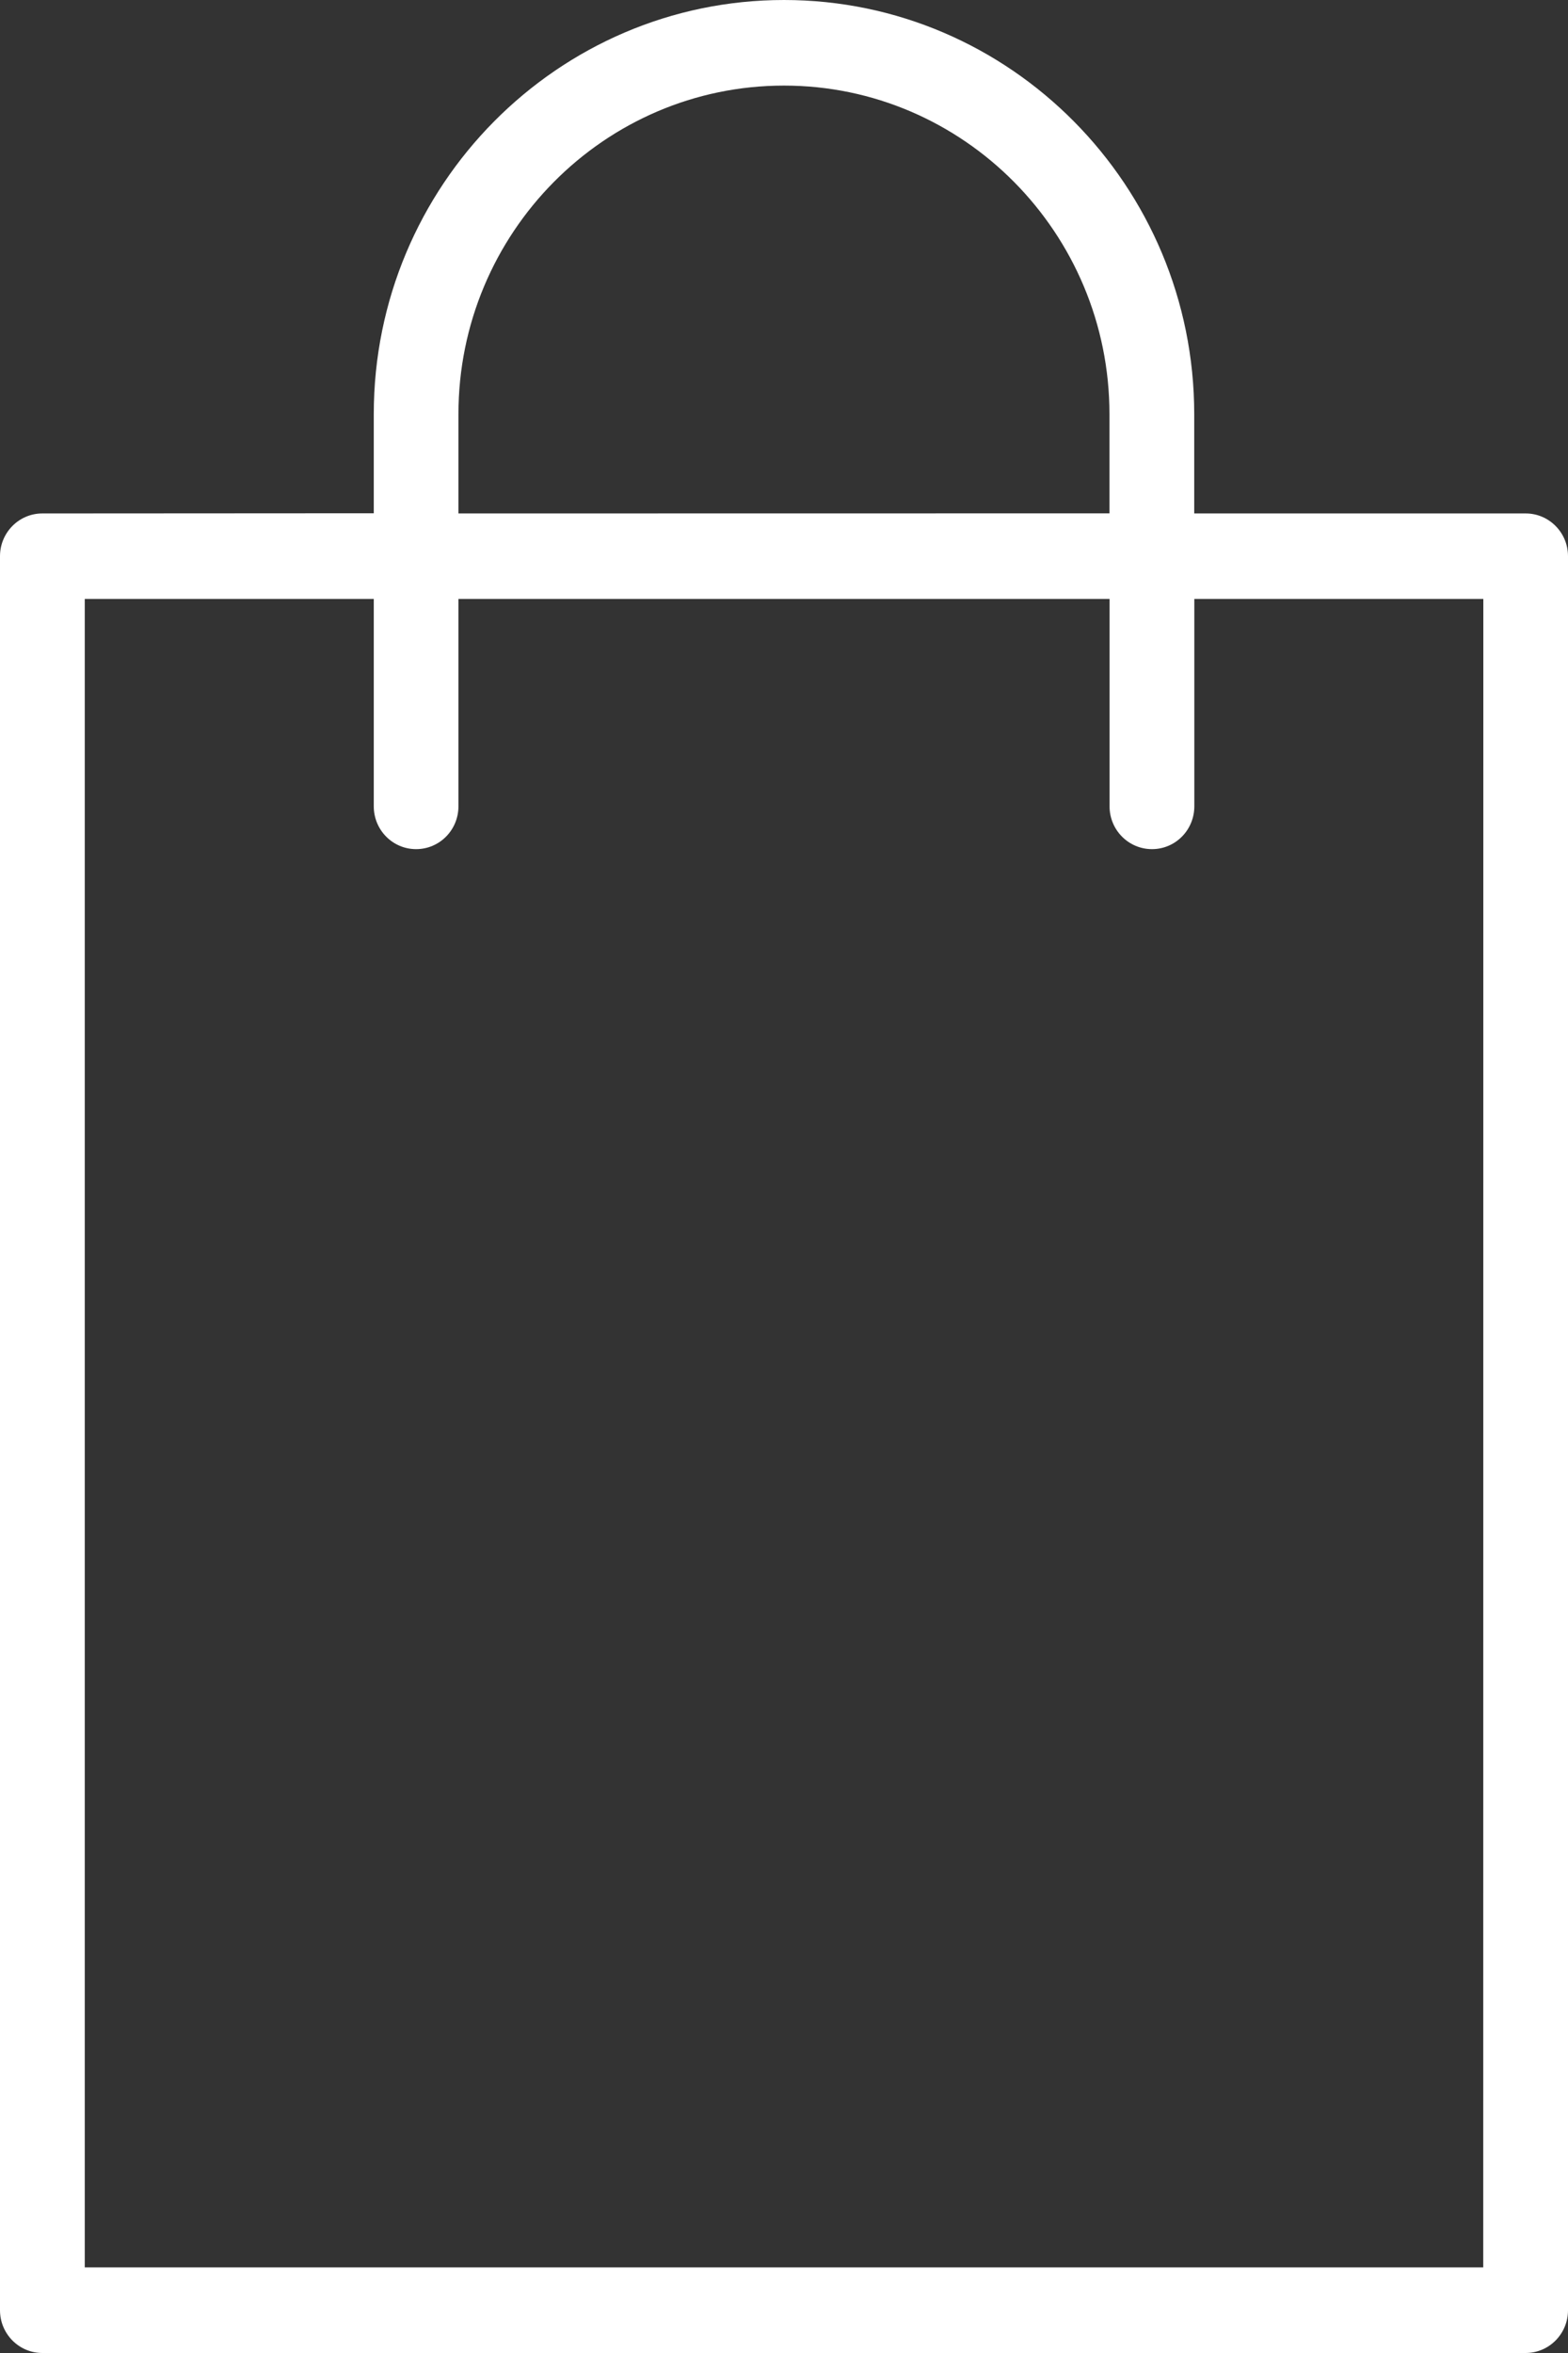 <svg width="16" height="24" viewBox="0 0 16 24" fill="none" xmlns="http://www.w3.org/2000/svg">
<rect x="0" y="0" width="16" height="24" fill="#333333" stroke="none"/>
<path d="M15.567 5.237H12.186V4.225C12.186 1.895 10.308 0 8 0C5.692 0 3.814 1.895 3.814 4.224V5.235L0.432 5.237C0.194 5.237 0 5.432 0 5.673V23.564C0 23.805 0.194 24 0.432 24H15.568C15.806 24 16 23.805 16 23.564V5.673C16 5.432 15.806 5.237 15.568 5.237L15.567 5.237ZM4.678 4.224C4.678 2.376 6.168 0.873 8 0.873C9.831 0.873 11.321 2.376 11.321 4.224V5.236L4.678 5.237L4.678 4.224ZM15.135 23.127H0.865V6.109H3.814V8.224C3.814 8.466 4.007 8.661 4.246 8.661C4.485 8.661 4.678 8.466 4.678 8.224V6.109H11.322V8.224C11.322 8.466 11.516 8.661 11.755 8.661C11.994 8.661 12.187 8.466 12.187 8.224V6.109H15.136L15.135 23.127Z" fill="white"/>
</svg>
